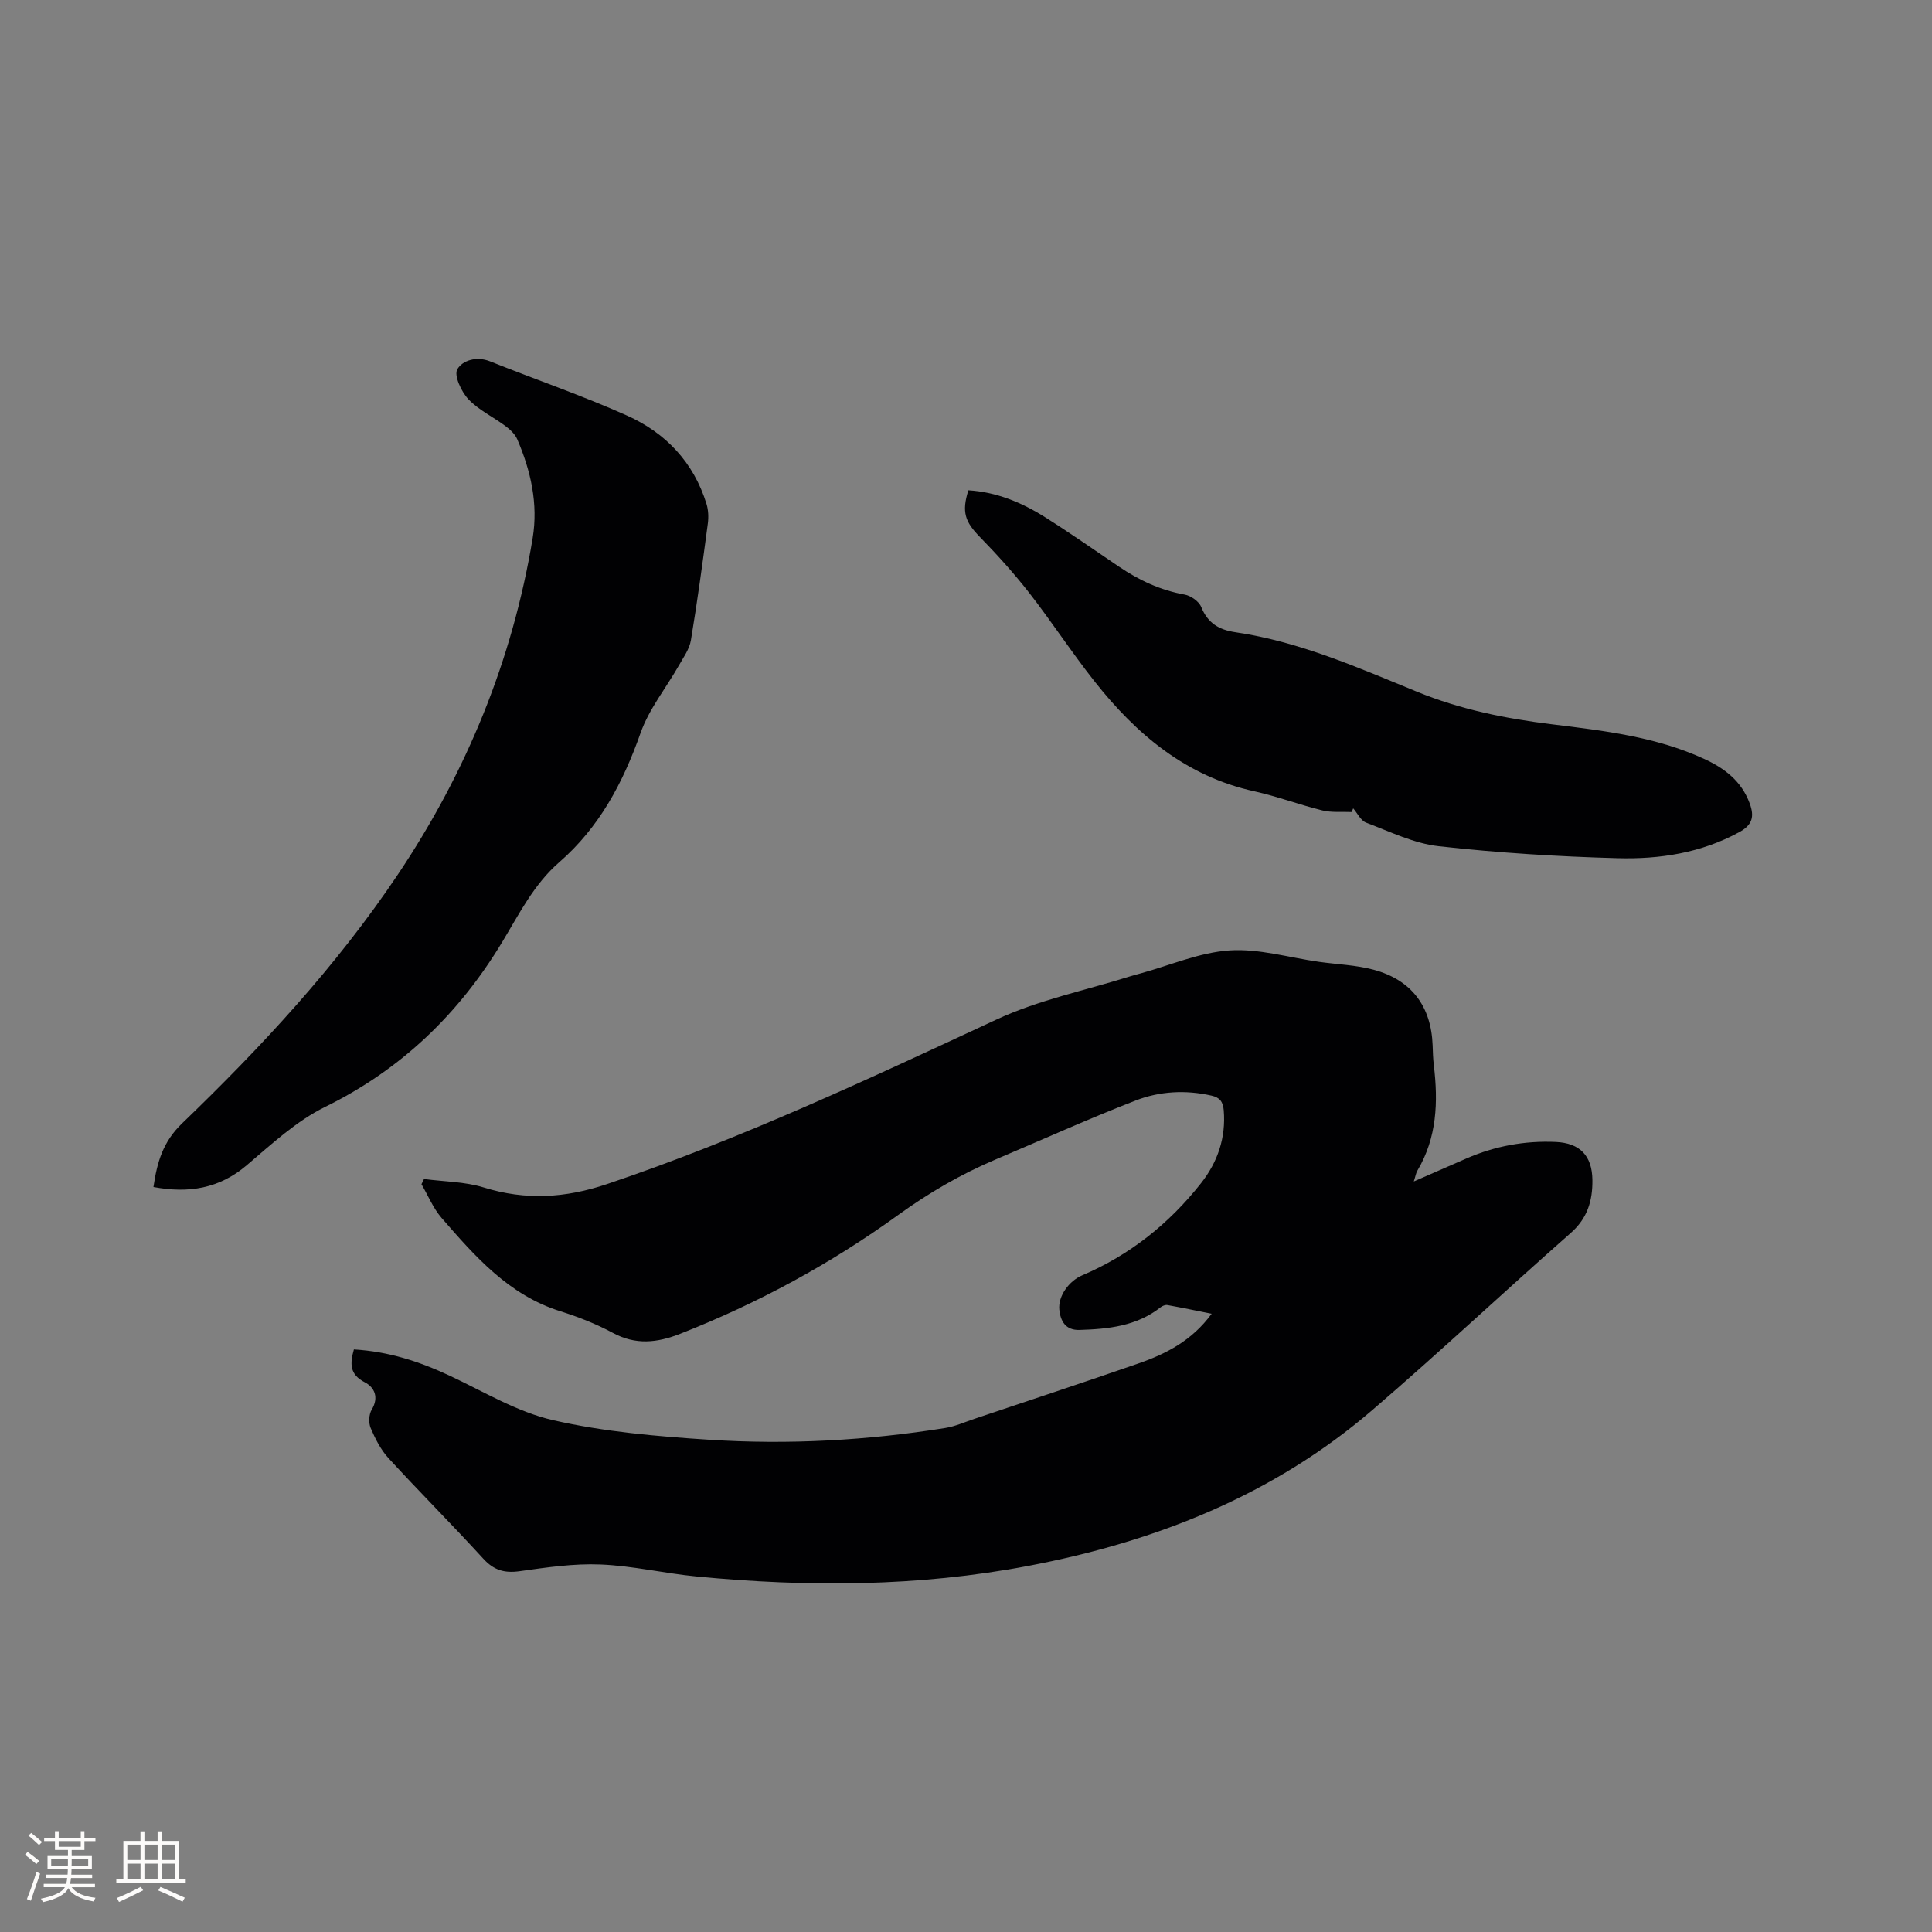 <svg enable-background="new 0 0 400 400" viewBox="0 0 400 400" xmlns="http://www.w3.org/2000/svg"><rect x="0" y="0" width="400" height="400" fill="#808080" stroke="none"/><g fill="#010103"><path d="m73.27 279.39c7.2.42 13.57 2.51 19.76 5.4 7.09 3.31 14.02 7.55 21.51 9.25 10.55 2.41 21.52 3.35 32.37 4.05 16.32 1.05 32.62.15 48.8-2.44 2.06-.33 4.03-1.22 6.02-1.89 11.32-3.8 22.66-7.54 33.94-11.46 5.75-1.99 11.1-4.72 15.19-10.3-3.28-.66-6.21-1.27-9.16-1.8-.44-.08-1.04.17-1.41.46-4.95 3.9-10.81 4.51-16.79 4.69-2.88.09-3.94-1.82-4.18-4.2-.28-2.82 2.02-5.95 4.73-7.1 9.87-4.2 18.01-10.71 24.61-19.08 3.44-4.37 5.18-9.41 4.7-15.12-.15-1.79-.85-2.64-2.56-3.02-5.33-1.21-10.7-.91-15.66 1.01-9.76 3.79-19.31 8.11-28.95 12.19-7.22 3.06-13.87 6.92-20.29 11.56-13.93 10.07-29.02 18.26-45.08 24.56-4.76 1.87-9.22 2.37-13.96-.2-3.43-1.85-7.13-3.3-10.85-4.47-10.68-3.35-17.65-11.35-24.6-19.34-1.74-2.01-2.78-4.63-4.15-6.96.18-.36.35-.72.53-1.08 4.14.55 8.45.54 12.38 1.76 8.67 2.69 16.88 2.19 25.48-.7 27.77-9.34 54.18-21.77 80.69-34.09 8.74-4.06 18.45-6.03 27.71-8.95.71-.22 1.43-.4 2.14-.6 6.13-1.68 12.19-4.34 18.4-4.75 6.09-.4 12.33 1.5 18.51 2.37 3.77.53 7.64.65 11.29 1.63 7.87 2.11 11.93 7.6 12.22 15.65.05 1.38.08 2.76.25 4.13.91 7.59.65 14.99-3.4 21.81-.3.5-.38 1.12-.75 2.25 3.95-1.73 7.4-3.23 10.85-4.74 5.92-2.59 12.11-3.73 18.57-3.44 4.97.23 7.5 2.84 7.56 7.87.05 4.31-1.03 7.94-4.5 10.99-13.76 12.12-27.14 24.68-41.04 36.63-20.55 17.67-44.93 27.28-71.25 32.28-22.76 4.33-45.72 4.42-68.71 2.19-6.64-.64-13.21-2.21-19.85-2.48-5.56-.23-11.2.61-16.75 1.39-3.15.44-5.33-.19-7.52-2.58-6.43-7.04-13.18-13.79-19.63-20.82-1.61-1.75-2.76-4.03-3.7-6.25-.45-1.07-.37-2.81.22-3.79 1.54-2.57.57-4.63-1.45-5.68-3.15-1.63-3.07-3.85-2.24-6.79z"/><path d="m31.77 245.76c.75-5.18 1.99-9.38 5.89-13.14 16.44-15.83 31.98-32.56 44.72-51.57 14.19-21.18 23.74-44.38 27.9-69.64 1.17-7.09-.38-13.93-3.19-20.46-.46-1.07-1.47-2.01-2.43-2.73-2.54-1.9-5.56-3.31-7.69-5.57-1.46-1.55-3.02-4.92-2.29-6.19 1.04-1.83 3.97-2.77 6.77-1.65 9.43 3.77 19.06 7.07 28.32 11.21 8.03 3.58 13.85 9.69 16.51 18.34.38 1.25.44 2.7.27 4.01-1.08 8.08-2.17 16.17-3.51 24.21-.31 1.83-1.55 3.54-2.5 5.22-2.65 4.66-6.17 8.99-7.92 13.96-3.63 10.29-8.52 19.53-16.85 26.77-5.22 4.54-8.27 10.67-11.77 16.47-8.97 14.88-20.88 26.4-36.67 34.16-5.97 2.93-11.11 7.73-16.26 12.1-5.68 4.83-11.97 5.85-19.3 4.5z"/><path d="m279.85 168.12c-2.03-.09-4.14.14-6.07-.33-4.72-1.16-9.31-2.9-14.05-3.95-14.14-3.1-24.41-11.77-33.07-22.71-4.73-5.98-8.9-12.39-13.58-18.4-3.17-4.06-6.65-7.91-10.25-11.6-3.02-3.09-3.76-5.12-2.34-9.62 5.79.35 11.02 2.51 15.86 5.56 5.19 3.27 10.23 6.8 15.31 10.24 4.16 2.82 8.59 4.89 13.6 5.79 1.29.23 2.97 1.41 3.44 2.57 1.36 3.34 3.65 4.72 7.1 5.23 13.22 1.94 25.39 7.33 37.59 12.32 9.05 3.7 18.35 5.56 27.94 6.74 10.71 1.32 21.46 2.56 31.45 7.14 4.28 1.96 7.77 4.6 9.48 9.25 1.01 2.76.53 4.46-2.16 5.93-7.89 4.32-16.49 5.64-25.19 5.4-12.37-.33-24.75-1.11-37.04-2.48-5.13-.57-10.09-3.02-15.03-4.88-1.11-.42-1.8-1.95-2.68-2.96-.1.26-.21.51-.31.76z"/></g><path d="m5.17 384 .55-.58c.85.61 1.65 1.24 2.4 1.87l-.59.64c-.83-.73-1.62-1.38-2.36-1.93m1.22 9.53-.82-.34c.71-1.76 1.37-3.64 1.98-5.63.24.13.5.25.76.36-.6 1.67-1.24 3.54-1.92 5.61m-.5-13.5.57-.54c.56.44 1.31 1.06 2.26 1.87l-.64.64c-.68-.66-1.41-1.32-2.19-1.97m3.25.46h2.24v-1.36h.77v1.36h4.57v-1.36h.76v1.36h2.28v.69h-2.28v1.84h-2.64v1.26h4.18v2.64h-4.21c0 .45-.02.86-.05 1.21h4.32v.69h-4.38c-.04.34-.1.75-.19 1.22h5.15v.69h-4.82c.87 1.19 2.51 1.92 4.93 2.19-.17.31-.3.57-.37.76-2.77-.49-4.52-1.41-5.26-2.76-.56 1.26-2.3 2.23-5.24 2.9-.12-.24-.26-.48-.43-.72 2.73-.55 4.38-1.34 4.96-2.38h-4.38v-.69h4.65c.1-.38.17-.79.21-1.22h-4.32v-.69h4.4c.03-.34.05-.75.05-1.21h-4.2v-2.64h4.23v-1.26h-2.69v-1.84h-2.24zm1.46 4.46v1.29h3.45c.01-.4.02-.57.01-.53v-.32-.45h-3.46zm1.55-2.59h4.57v-1.19h-4.57zm6.11 2.59h-3.42v.77c-.01.19-.01.37-.02.53h3.44z" fill="#fcfbfa"/><path d="m32.63 379.16h.82v1.98h3.54v7.89h1.46v.78h-14.37v-.78h1.46v-7.89h3.54v-1.98h.82v1.98h2.73zm-3.49 11.48.5.73c-1.61.82-3.28 1.63-5 2.41-.13-.27-.28-.55-.44-.82 1.75-.72 3.4-1.49 4.94-2.32m-2.78-5.55h2.73v-3.18h-2.73zm0 3.95h2.73v-3.2h-2.73zm3.54-3.95h2.73v-3.18h-2.73zm0 3.95h2.73v-3.2h-2.73zm7.89 4.68c-1.84-.92-3.51-1.7-5.02-2.32l.45-.73c1.89.8 3.57 1.55 5.04 2.23zm-1.62-11.81h-2.73v3.18h2.73zm-2.73 7.13h2.73v-3.2h-2.73z" fill="#fcfbfa"/></svg>